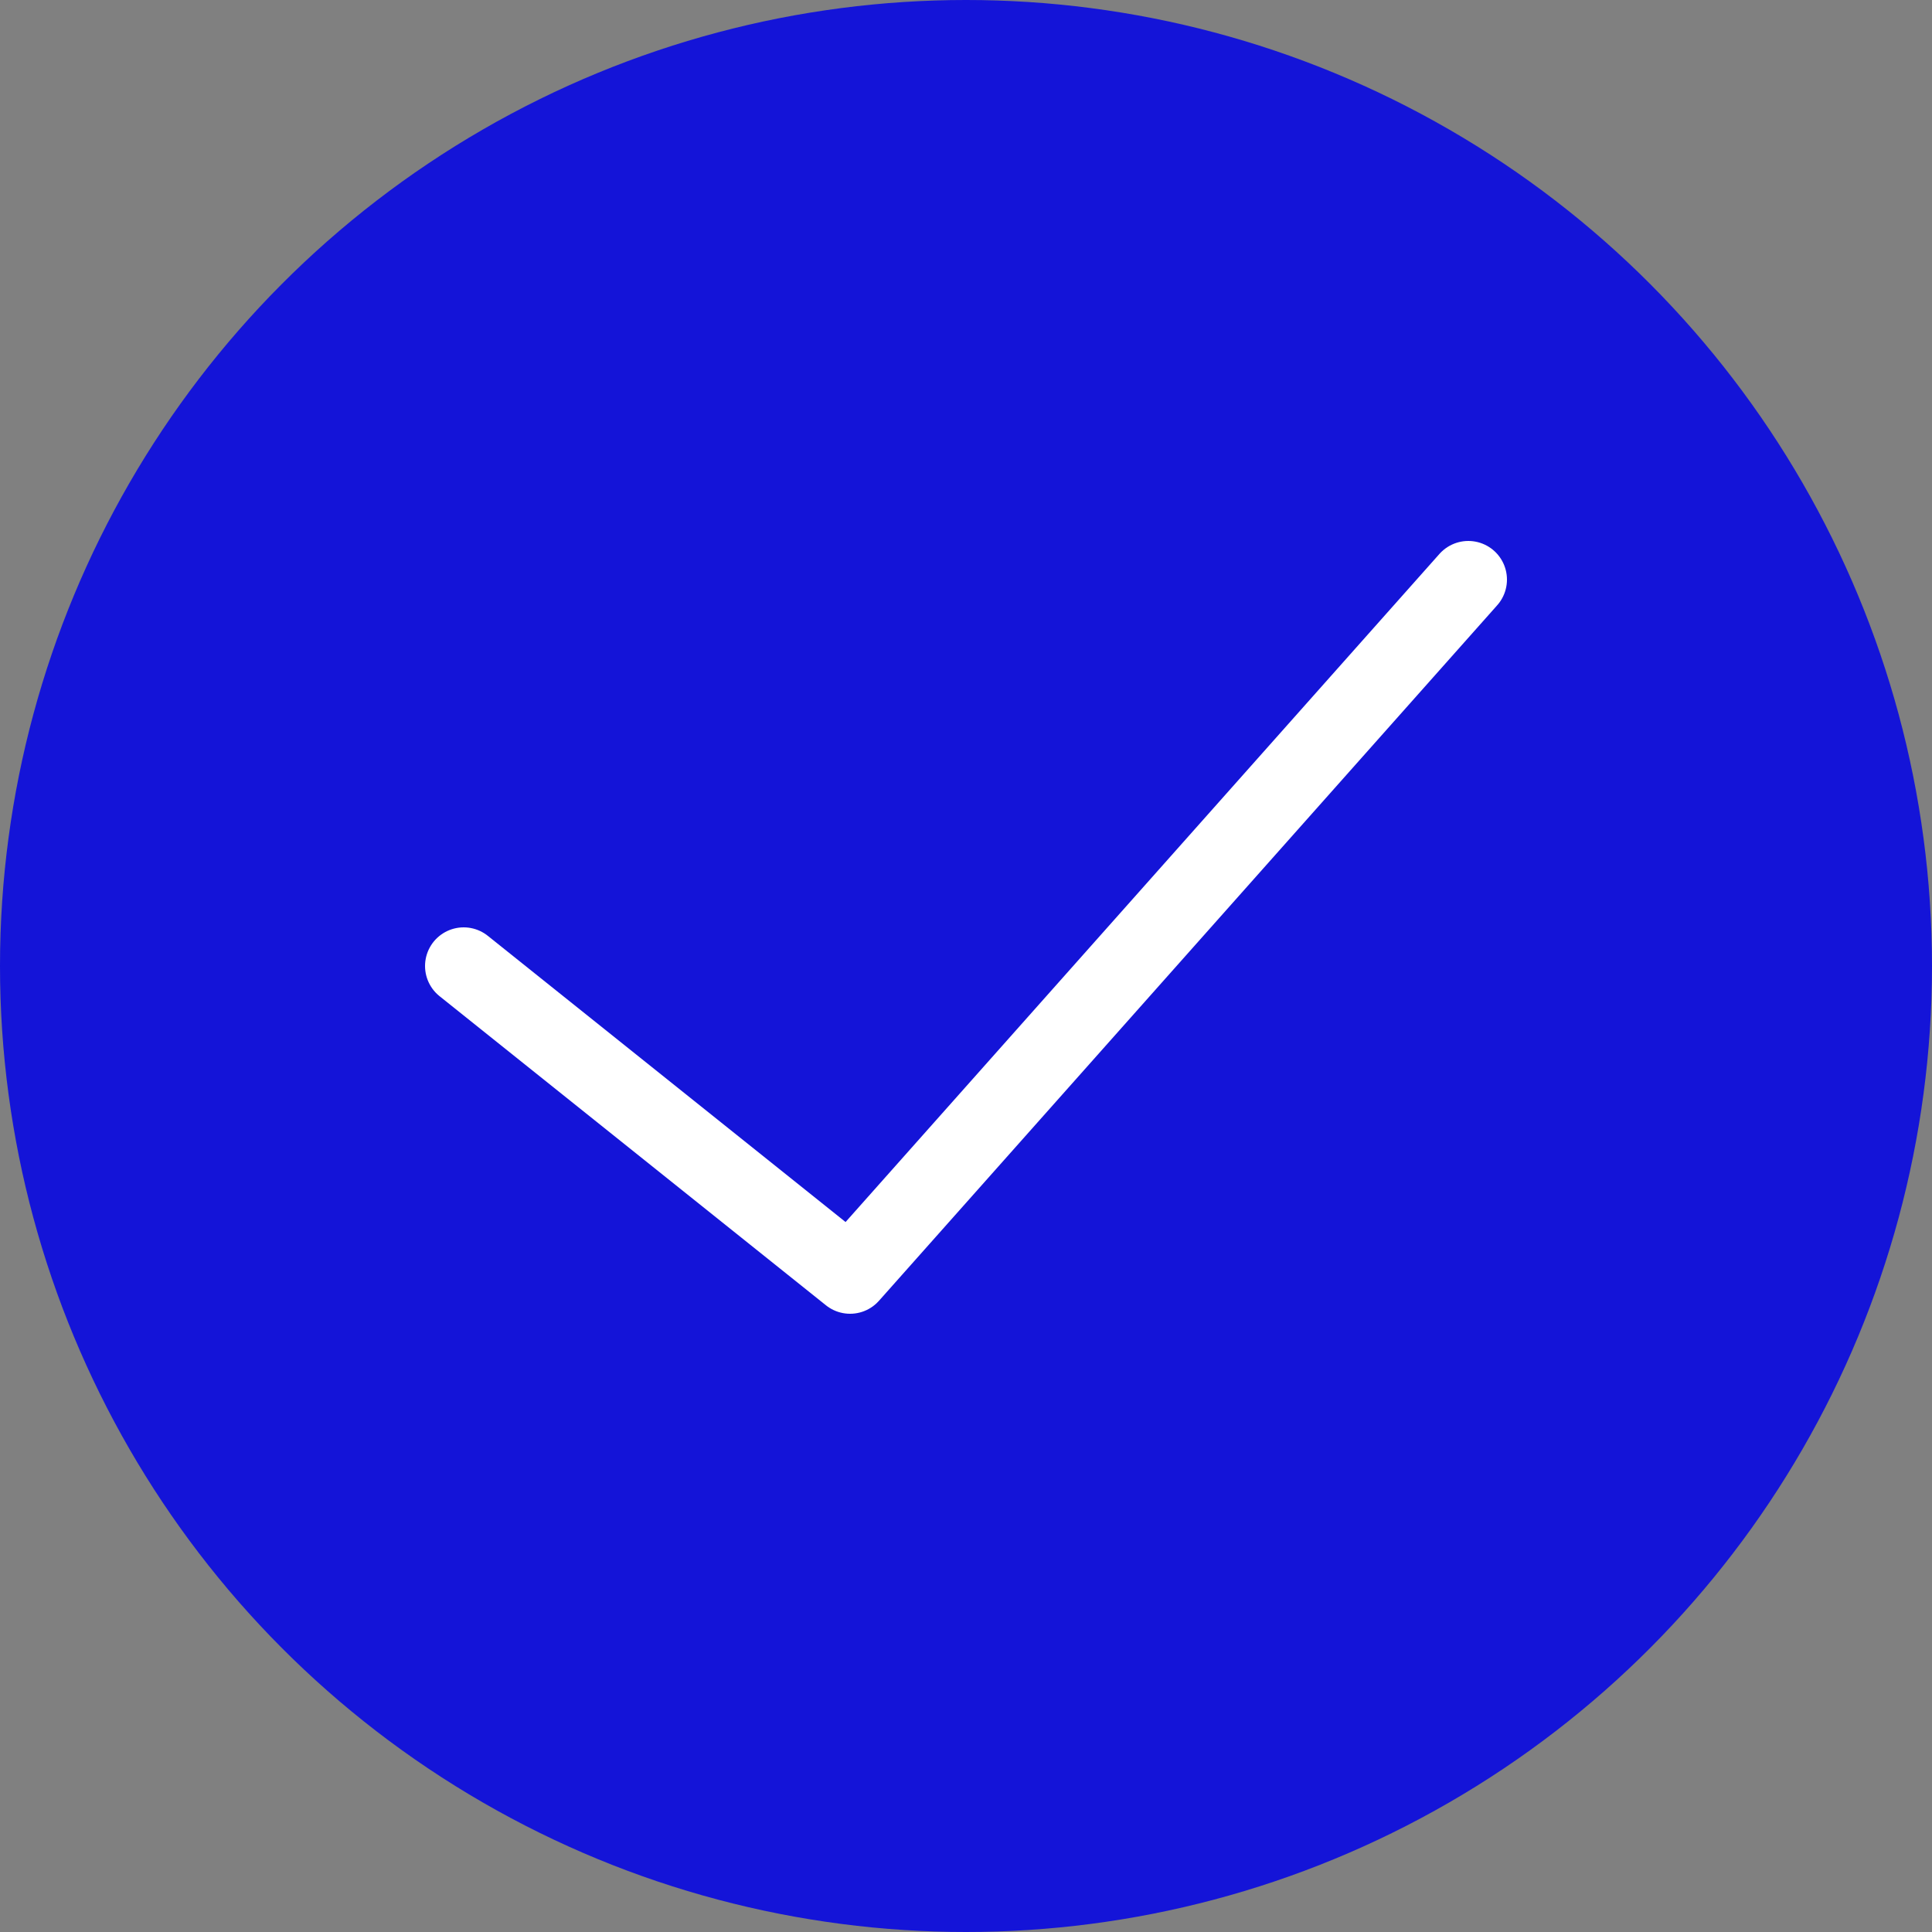 <?xml version="1.0" encoding="iso-8859-1"?>

<!-- Generator: Adobe Illustrator 19.0.0, SVG Export Plug-In . SVG Version: 6.00 Build 0)  -->

<svg
  version="1.1"
  id="Capa_1"
  xmlns="http://www.w3.org/2000/svg"
  xmlns:xlink="http://www.w3.org/1999/xlink"
  x="0px"
  y="0px"
  viewBox="0 0 50 50"
  style="enable-background:new 0 0 50 50;"
  xml:space="preserve"
>

  <rect x="0" y="0" width="50" height="50" fill="#808080" stroke="none"/>

  <circle style="fill:#1414d8;" cx="25" cy="25" r="25" />

  <polyline
    style="fill:none;stroke:#FFFFFF;stroke-width:2;stroke-linecap:round;stroke-linejoin:round;stroke-miterlimit:10;"
    points="
	38,15 22,33 12,25 "
  />

  <g> </g>

  <g> </g>

  <g> </g>

  <g> </g>

  <g> </g>

  <g> </g>

  <g> </g>

  <g> </g>

  <g> </g>

  <g> </g>

  <g> </g>

  <g> </g>

  <g> </g>

  <g> </g>

  <g> </g>

</svg>

